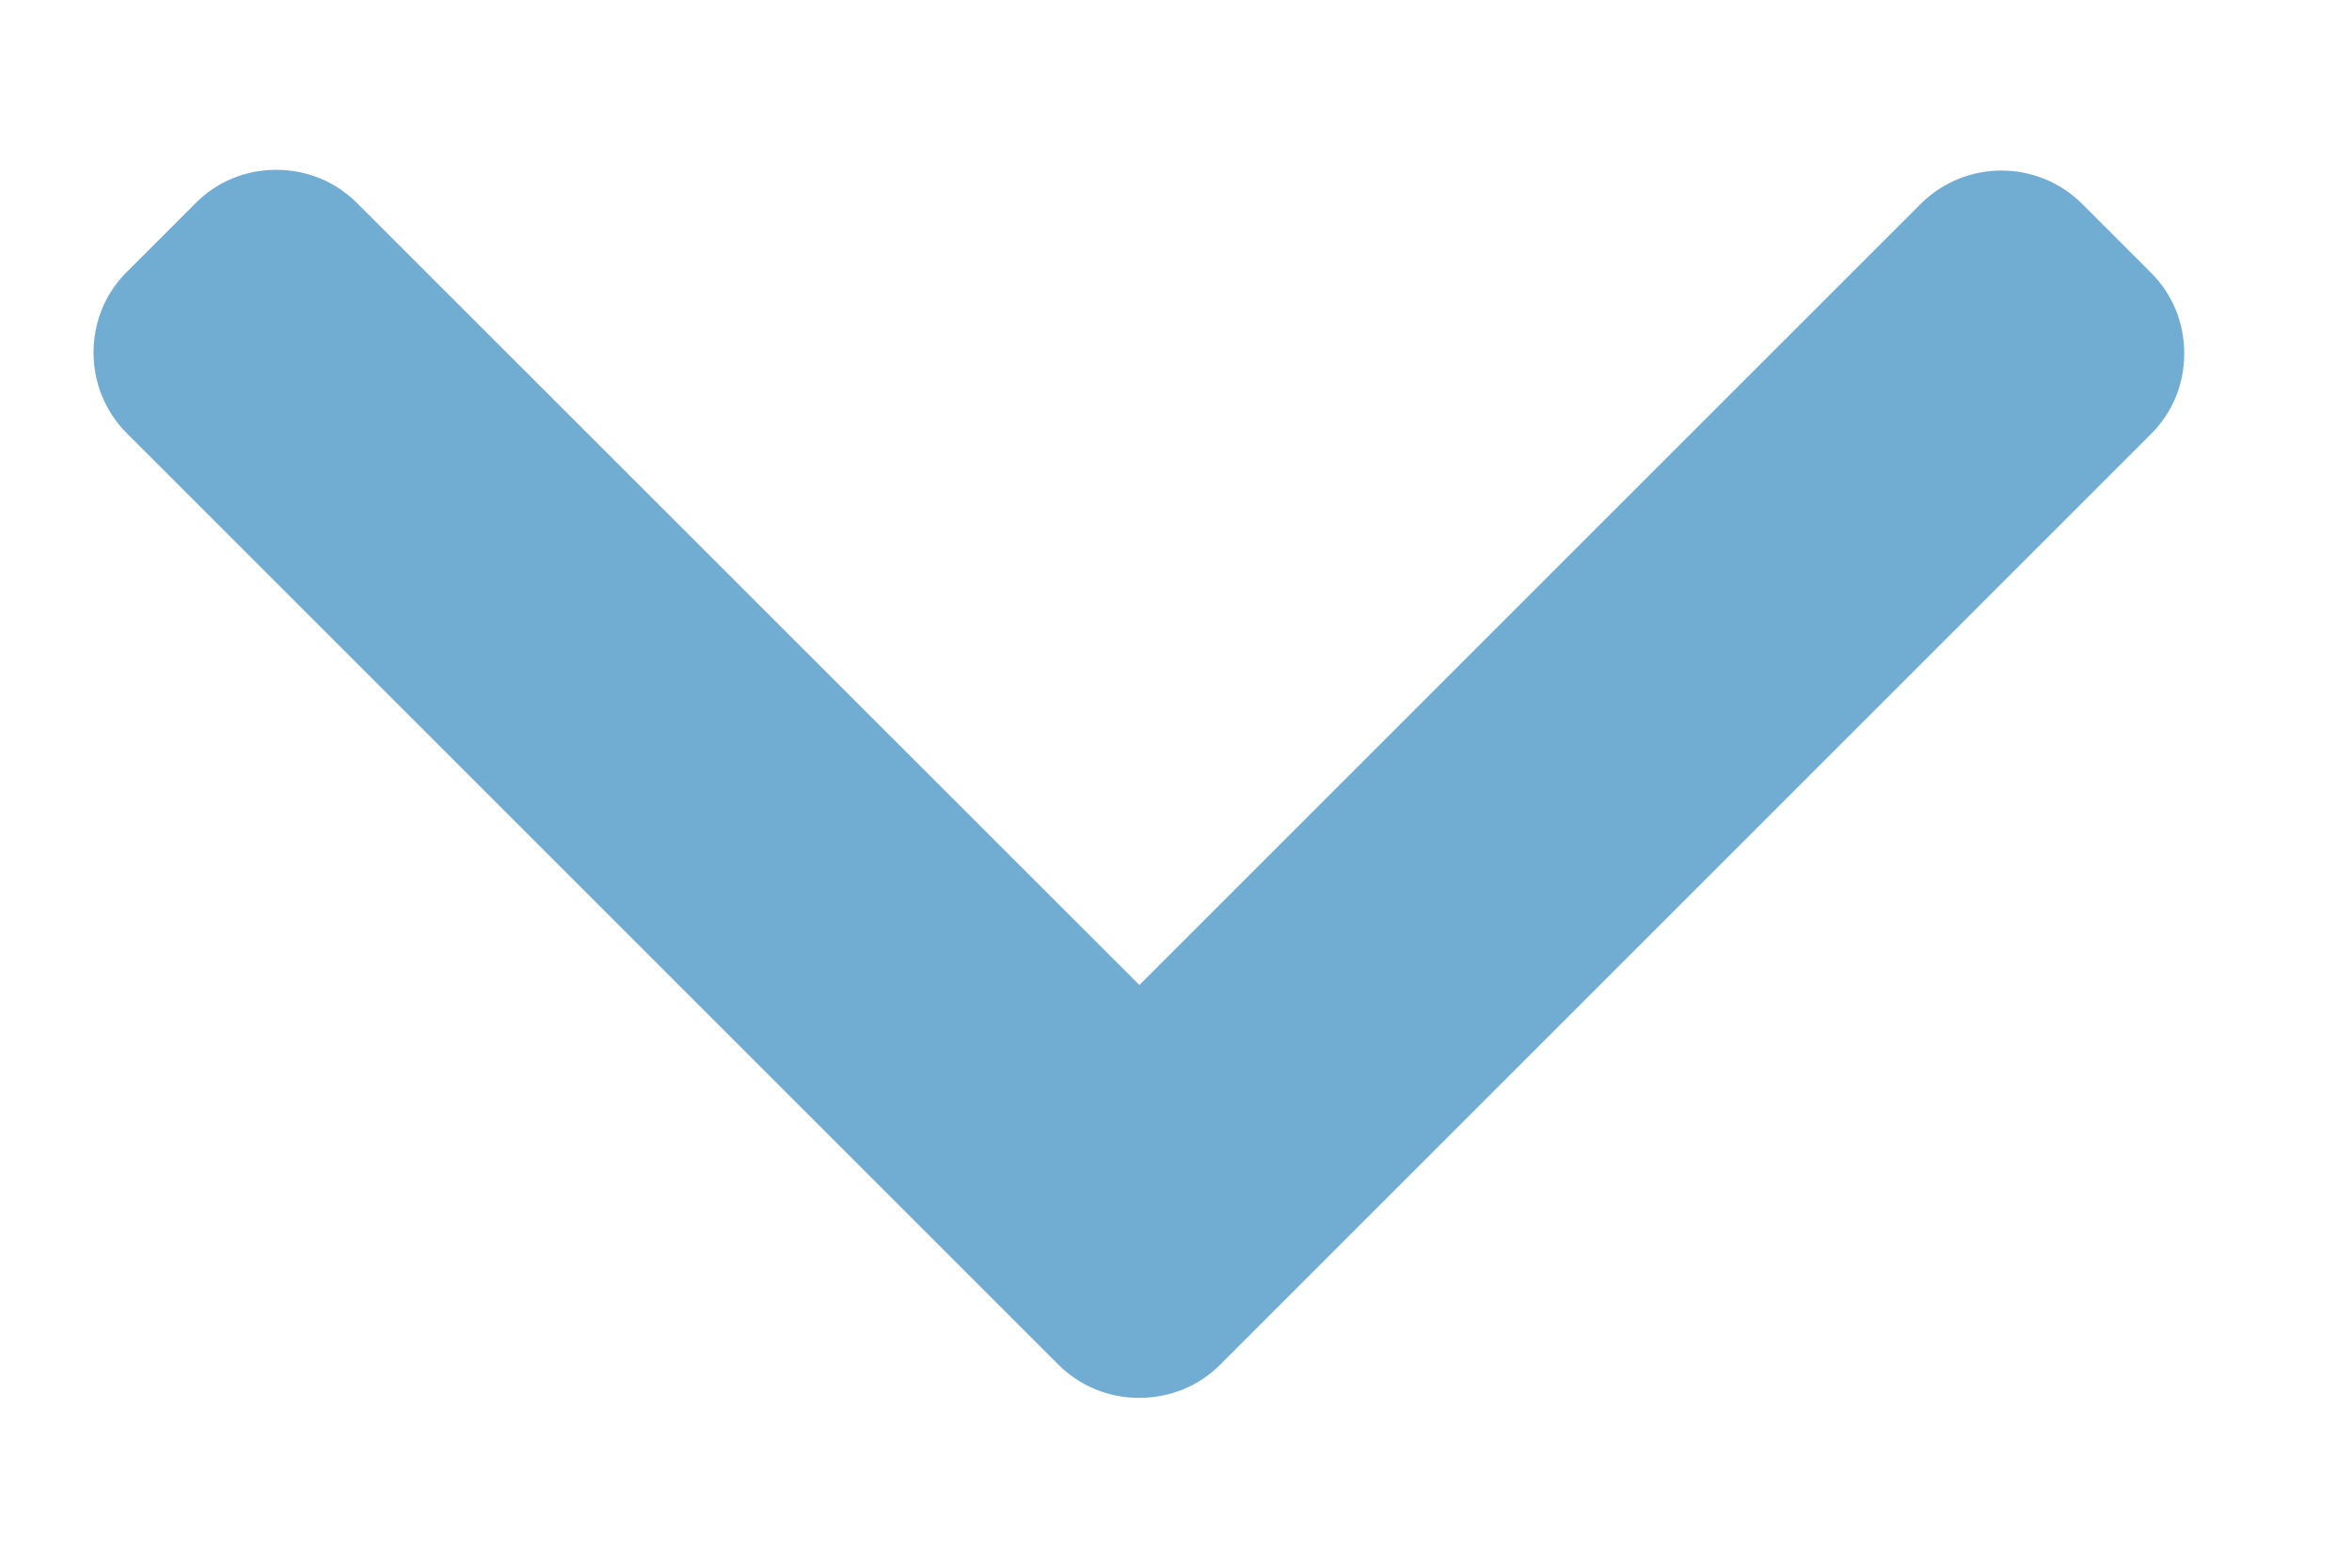 <?xml version="1.0" encoding="UTF-8"?>
<svg width="9px" height="6px" viewBox="0 0 9 6" version="1.1" xmlns="http://www.w3.org/2000/svg" xmlns:xlink="http://www.w3.org/1999/xlink">
    <title>BC065F40-7418-4F41-A4F9-B357CAE55DBF</title>
    <g id="Dizajn" stroke="none" stroke-width="1" fill="none" fill-rule="evenodd">
        <g id="Početna---r1" transform="translate(-386, -169)" fill="#71ACD2" fill-rule="nonzero">
            <g id="Sekundarni-izbornik" transform="translate(262, 163)">
                <g id="right-arrow-(1)-copy-3" transform="translate(128.858, 8.642) rotate(90) translate(-128.858, -8.642) translate(125.858, 3.142)">
                    <path d="M5.58,5.688 L2.02,2.128 C1.938,2.045 1.828,2 1.711,2 C1.593,2 1.483,2.045 1.401,2.128 L1.139,2.39 C0.968,2.561 0.968,2.838 1.139,3.009 L4.128,5.998 L1.136,8.991 C1.053,9.074 1.008,9.183 1.008,9.301 C1.008,9.418 1.053,9.528 1.136,9.61 L1.398,9.872 C1.48,9.955 1.59,10 1.707,10 C1.824,10 1.934,9.955 2.017,9.872 L5.58,6.309 C5.663,6.226 5.708,6.116 5.708,5.999 C5.708,5.881 5.663,5.77 5.58,5.688 Z" id="Path"></path>
                </g>
            </g>
        </g>
    </g>
</svg>